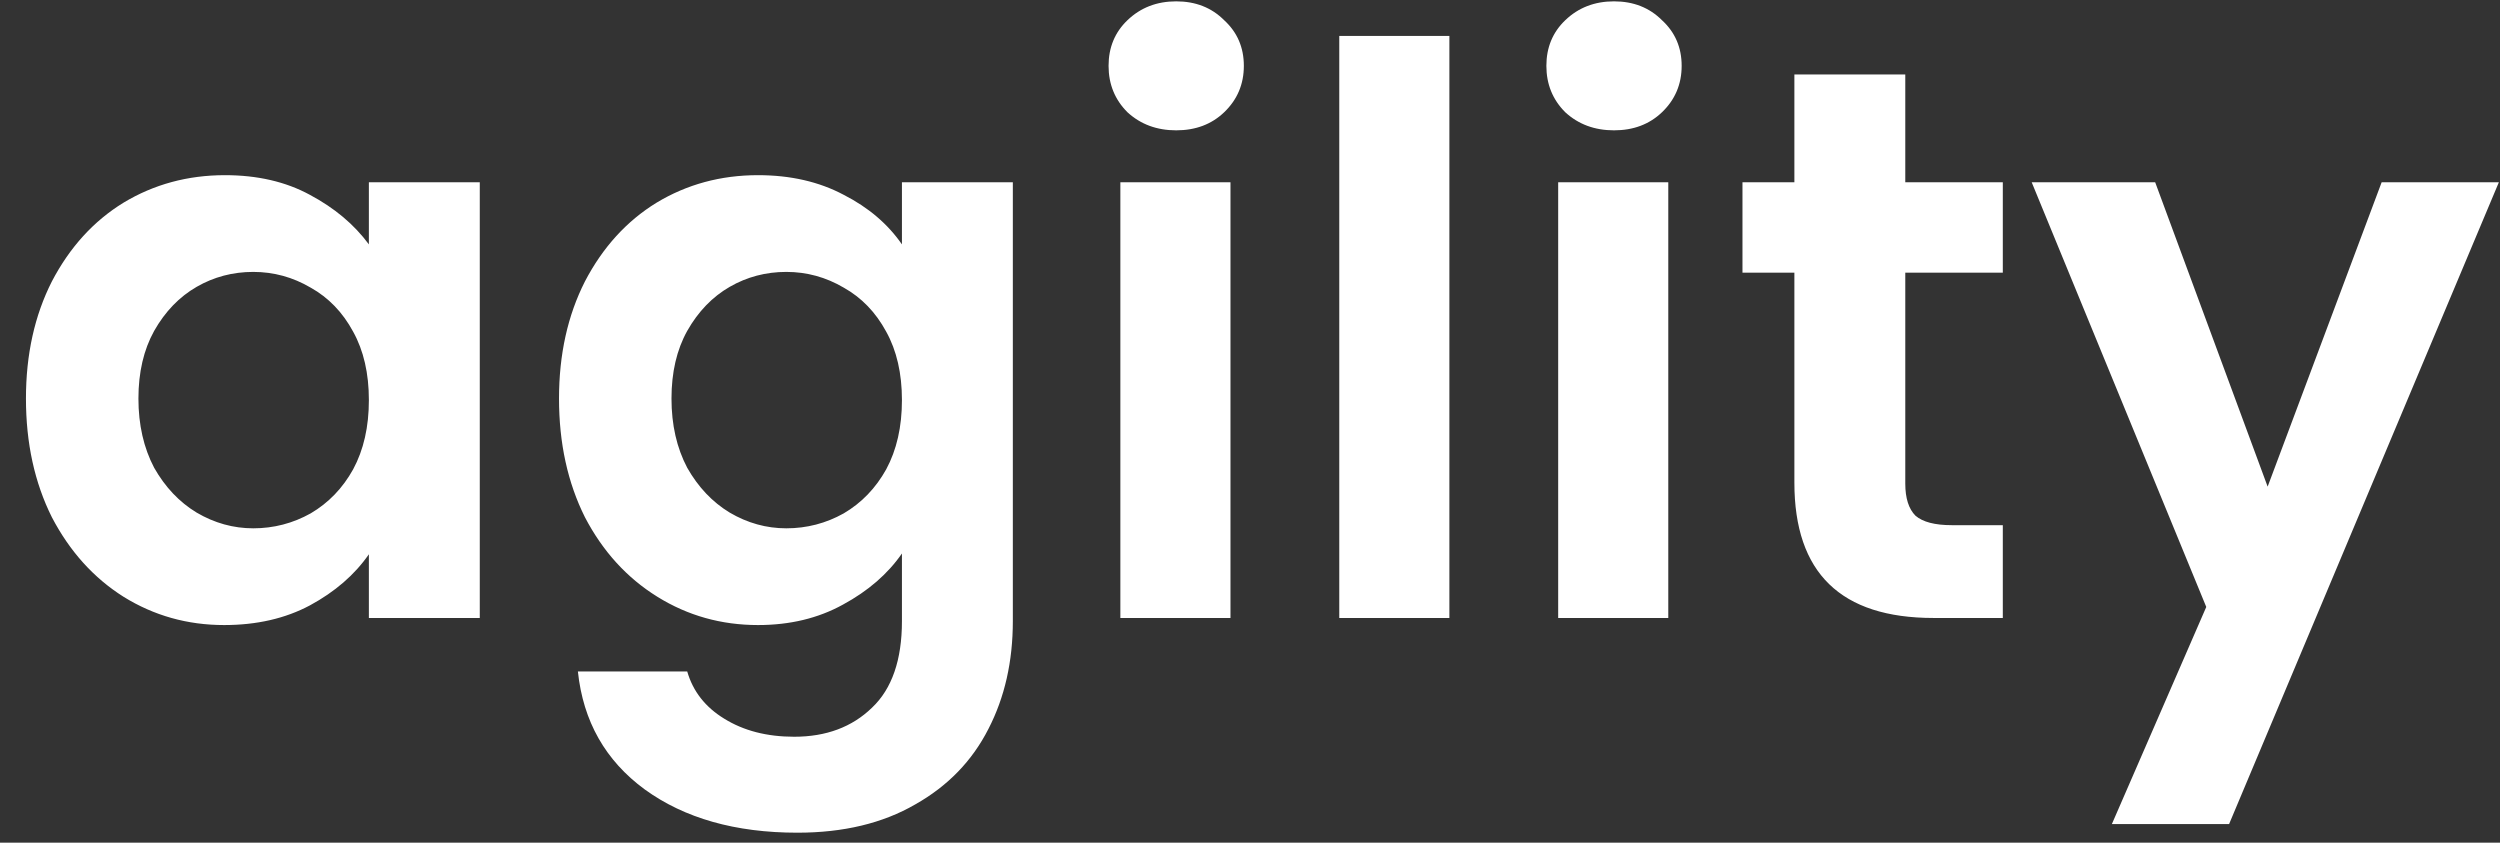 <svg width="89" height="30" viewBox="0 0 89 30" fill="none" xmlns="http://www.w3.org/2000/svg">
<rect x="0" y="0" width="89" height="30" fill="#333333" stroke="none"/>
<path d="M0.924 14.188C0.924 12.62 1.232 11.229 1.848 10.016C2.483 8.803 3.332 7.869 4.396 7.216C5.479 6.563 6.683 6.236 8.008 6.236C9.165 6.236 10.173 6.469 11.032 6.936C11.909 7.403 12.609 7.991 13.132 8.7V6.488H17.08V22H13.132V19.732C12.628 20.46 11.928 21.067 11.032 21.552C10.155 22.019 9.137 22.252 7.98 22.252C6.673 22.252 5.479 21.916 4.396 21.244C3.332 20.572 2.483 19.629 1.848 18.416C1.232 17.184 0.924 15.775 0.924 14.188ZM13.132 14.244C13.132 13.292 12.945 12.48 12.572 11.808C12.199 11.117 11.695 10.595 11.06 10.24C10.425 9.867 9.744 9.68 9.016 9.68C8.288 9.68 7.616 9.857 7 10.212C6.384 10.567 5.88 11.089 5.488 11.78C5.115 12.452 4.928 13.255 4.928 14.188C4.928 15.121 5.115 15.943 5.488 16.652C5.88 17.343 6.384 17.875 7 18.248C7.635 18.621 8.307 18.808 9.016 18.808C9.744 18.808 10.425 18.631 11.06 18.276C11.695 17.903 12.199 17.38 12.572 16.708C12.945 16.017 13.132 15.196 13.132 14.244ZM26.985 6.236C28.142 6.236 29.159 6.469 30.037 6.936C30.914 7.384 31.605 7.972 32.109 8.7V6.488H36.057V22.112C36.057 23.549 35.767 24.828 35.189 25.948C34.61 27.087 33.742 27.983 32.585 28.636C31.427 29.308 30.027 29.644 28.385 29.644C26.182 29.644 24.371 29.131 22.953 28.104C21.553 27.077 20.759 25.677 20.573 23.904H24.465C24.67 24.613 25.109 25.173 25.781 25.584C26.471 26.013 27.302 26.228 28.273 26.228C29.411 26.228 30.335 25.883 31.045 25.192C31.754 24.52 32.109 23.493 32.109 22.112V19.704C31.605 20.432 30.905 21.039 30.009 21.524C29.131 22.009 28.123 22.252 26.985 22.252C25.678 22.252 24.483 21.916 23.401 21.244C22.318 20.572 21.459 19.629 20.825 18.416C20.209 17.184 19.901 15.775 19.901 14.188C19.901 12.62 20.209 11.229 20.825 10.016C21.459 8.803 22.309 7.869 23.373 7.216C24.455 6.563 25.659 6.236 26.985 6.236ZM32.109 14.244C32.109 13.292 31.922 12.48 31.549 11.808C31.175 11.117 30.671 10.595 30.037 10.24C29.402 9.867 28.721 9.68 27.993 9.68C27.265 9.68 26.593 9.857 25.977 10.212C25.361 10.567 24.857 11.089 24.465 11.78C24.091 12.452 23.905 13.255 23.905 14.188C23.905 15.121 24.091 15.943 24.465 16.652C24.857 17.343 25.361 17.875 25.977 18.248C26.611 18.621 27.283 18.808 27.993 18.808C28.721 18.808 29.402 18.631 30.037 18.276C30.671 17.903 31.175 17.38 31.549 16.708C31.922 16.017 32.109 15.196 32.109 14.244ZM41.873 4.64C41.182 4.64 40.604 4.425 40.137 3.996C39.689 3.548 39.465 2.997 39.465 2.344C39.465 1.691 39.689 1.149 40.137 0.72C40.604 0.272 41.182 0.048 41.873 0.048C42.564 0.048 43.133 0.272 43.581 0.72C44.048 1.149 44.281 1.691 44.281 2.344C44.281 2.997 44.048 3.548 43.581 3.996C43.133 4.425 42.564 4.64 41.873 4.64ZM43.805 6.488V22H39.885V6.488H43.805ZM51.598 1.28V22H47.678V1.28H51.598ZM57.459 4.64C56.768 4.64 56.19 4.425 55.723 3.996C55.275 3.548 55.051 2.997 55.051 2.344C55.051 1.691 55.275 1.149 55.723 0.72C56.19 0.272 56.768 0.048 57.459 0.048C58.15 0.048 58.719 0.272 59.167 0.72C59.634 1.149 59.867 1.691 59.867 2.344C59.867 2.997 59.634 3.548 59.167 3.996C58.719 4.425 58.15 4.64 57.459 4.64ZM59.391 6.488V22H55.471V6.488H59.391ZM67.828 9.708V17.212C67.828 17.735 67.949 18.117 68.192 18.36C68.453 18.584 68.883 18.696 69.48 18.696H71.3V22H68.836C65.532 22 63.88 20.395 63.88 17.184V9.708H62.032V6.488H63.88V2.652H67.828V6.488H71.3V9.708H67.828ZM88.96 6.488L79.356 29.336H75.183L78.543 21.608L72.328 6.488H76.724L80.728 17.324L84.787 6.488H88.96Z" fill="white"/>
</svg>
